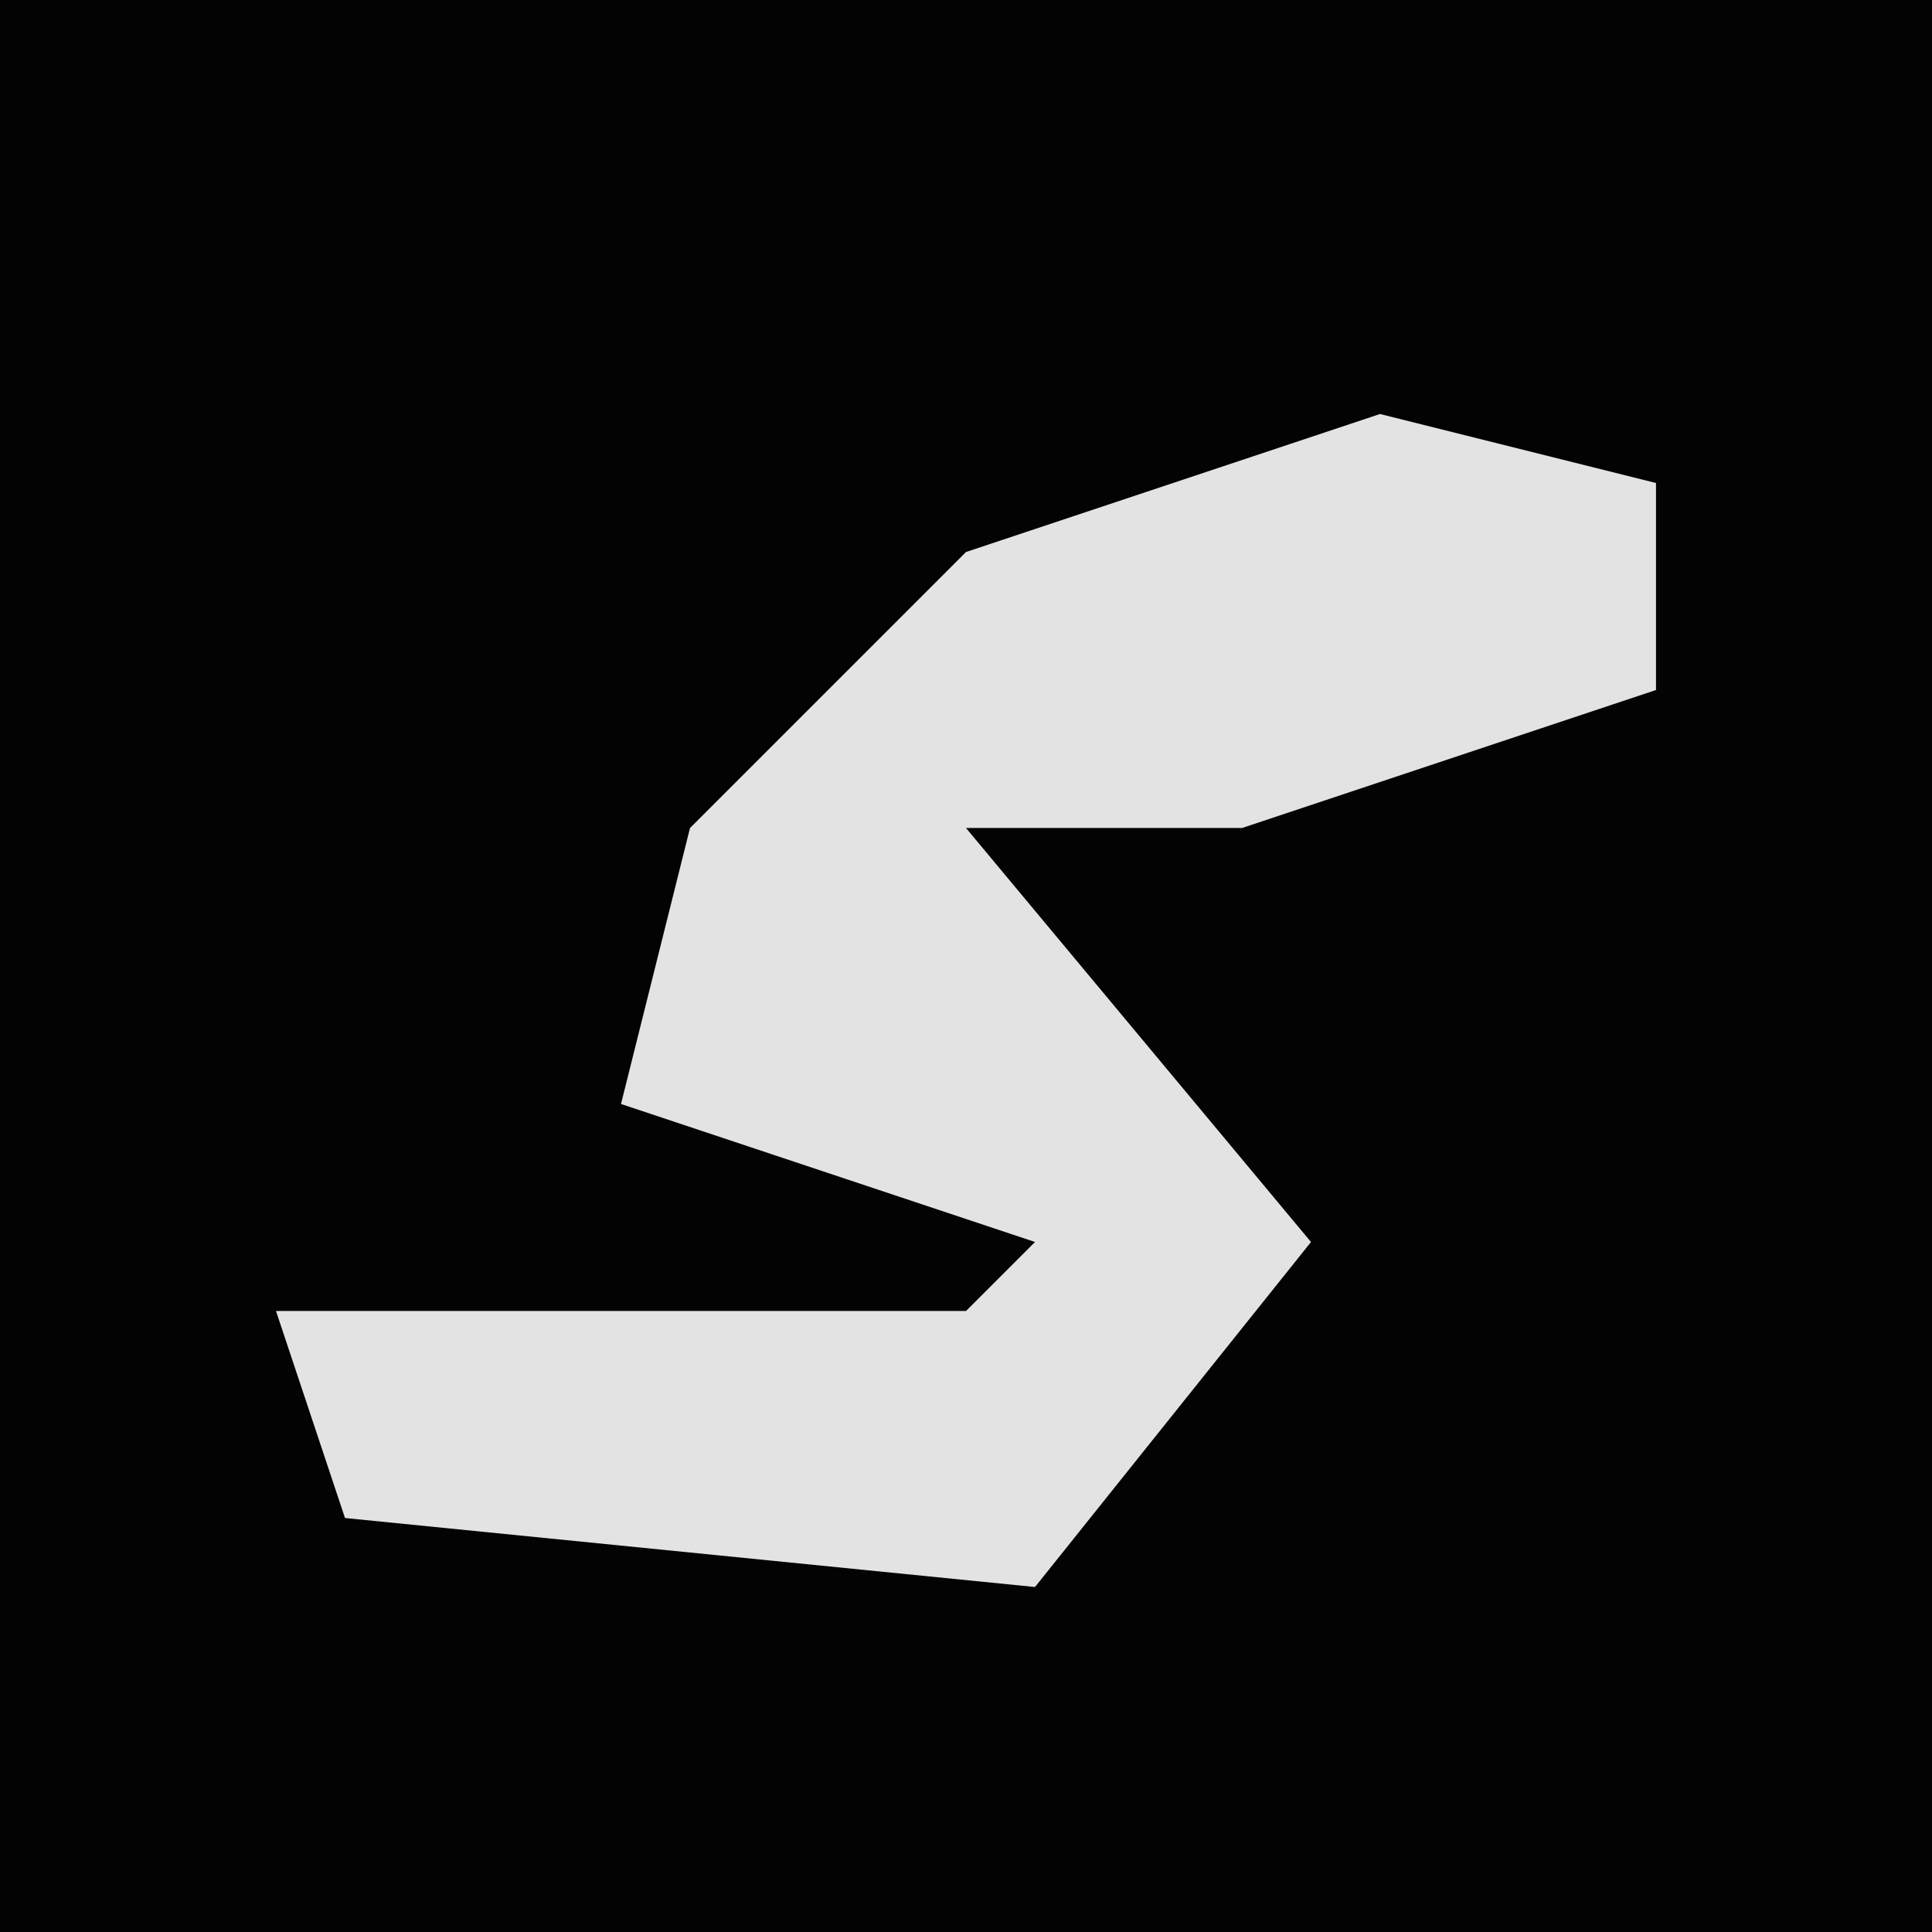 <?xml version="1.0" encoding="UTF-8"?>
<svg version="1.1" xmlns="http://www.w3.org/2000/svg" width="28" height="28">
<path d="M0,0 L28,0 L28,28 L0,28 Z " fill="#030303" transform="translate(0,0)"/>
<path d="M0,0 L4,1 L4,4 L-2,6 L-6,6 L-1,12 L-5,17 L-15,16 L-16,13 L-6,13 L-5,12 L-11,10 L-10,6 L-6,2 Z " fill="#E3E3E3" transform="translate(20,6)"/>
</svg>
